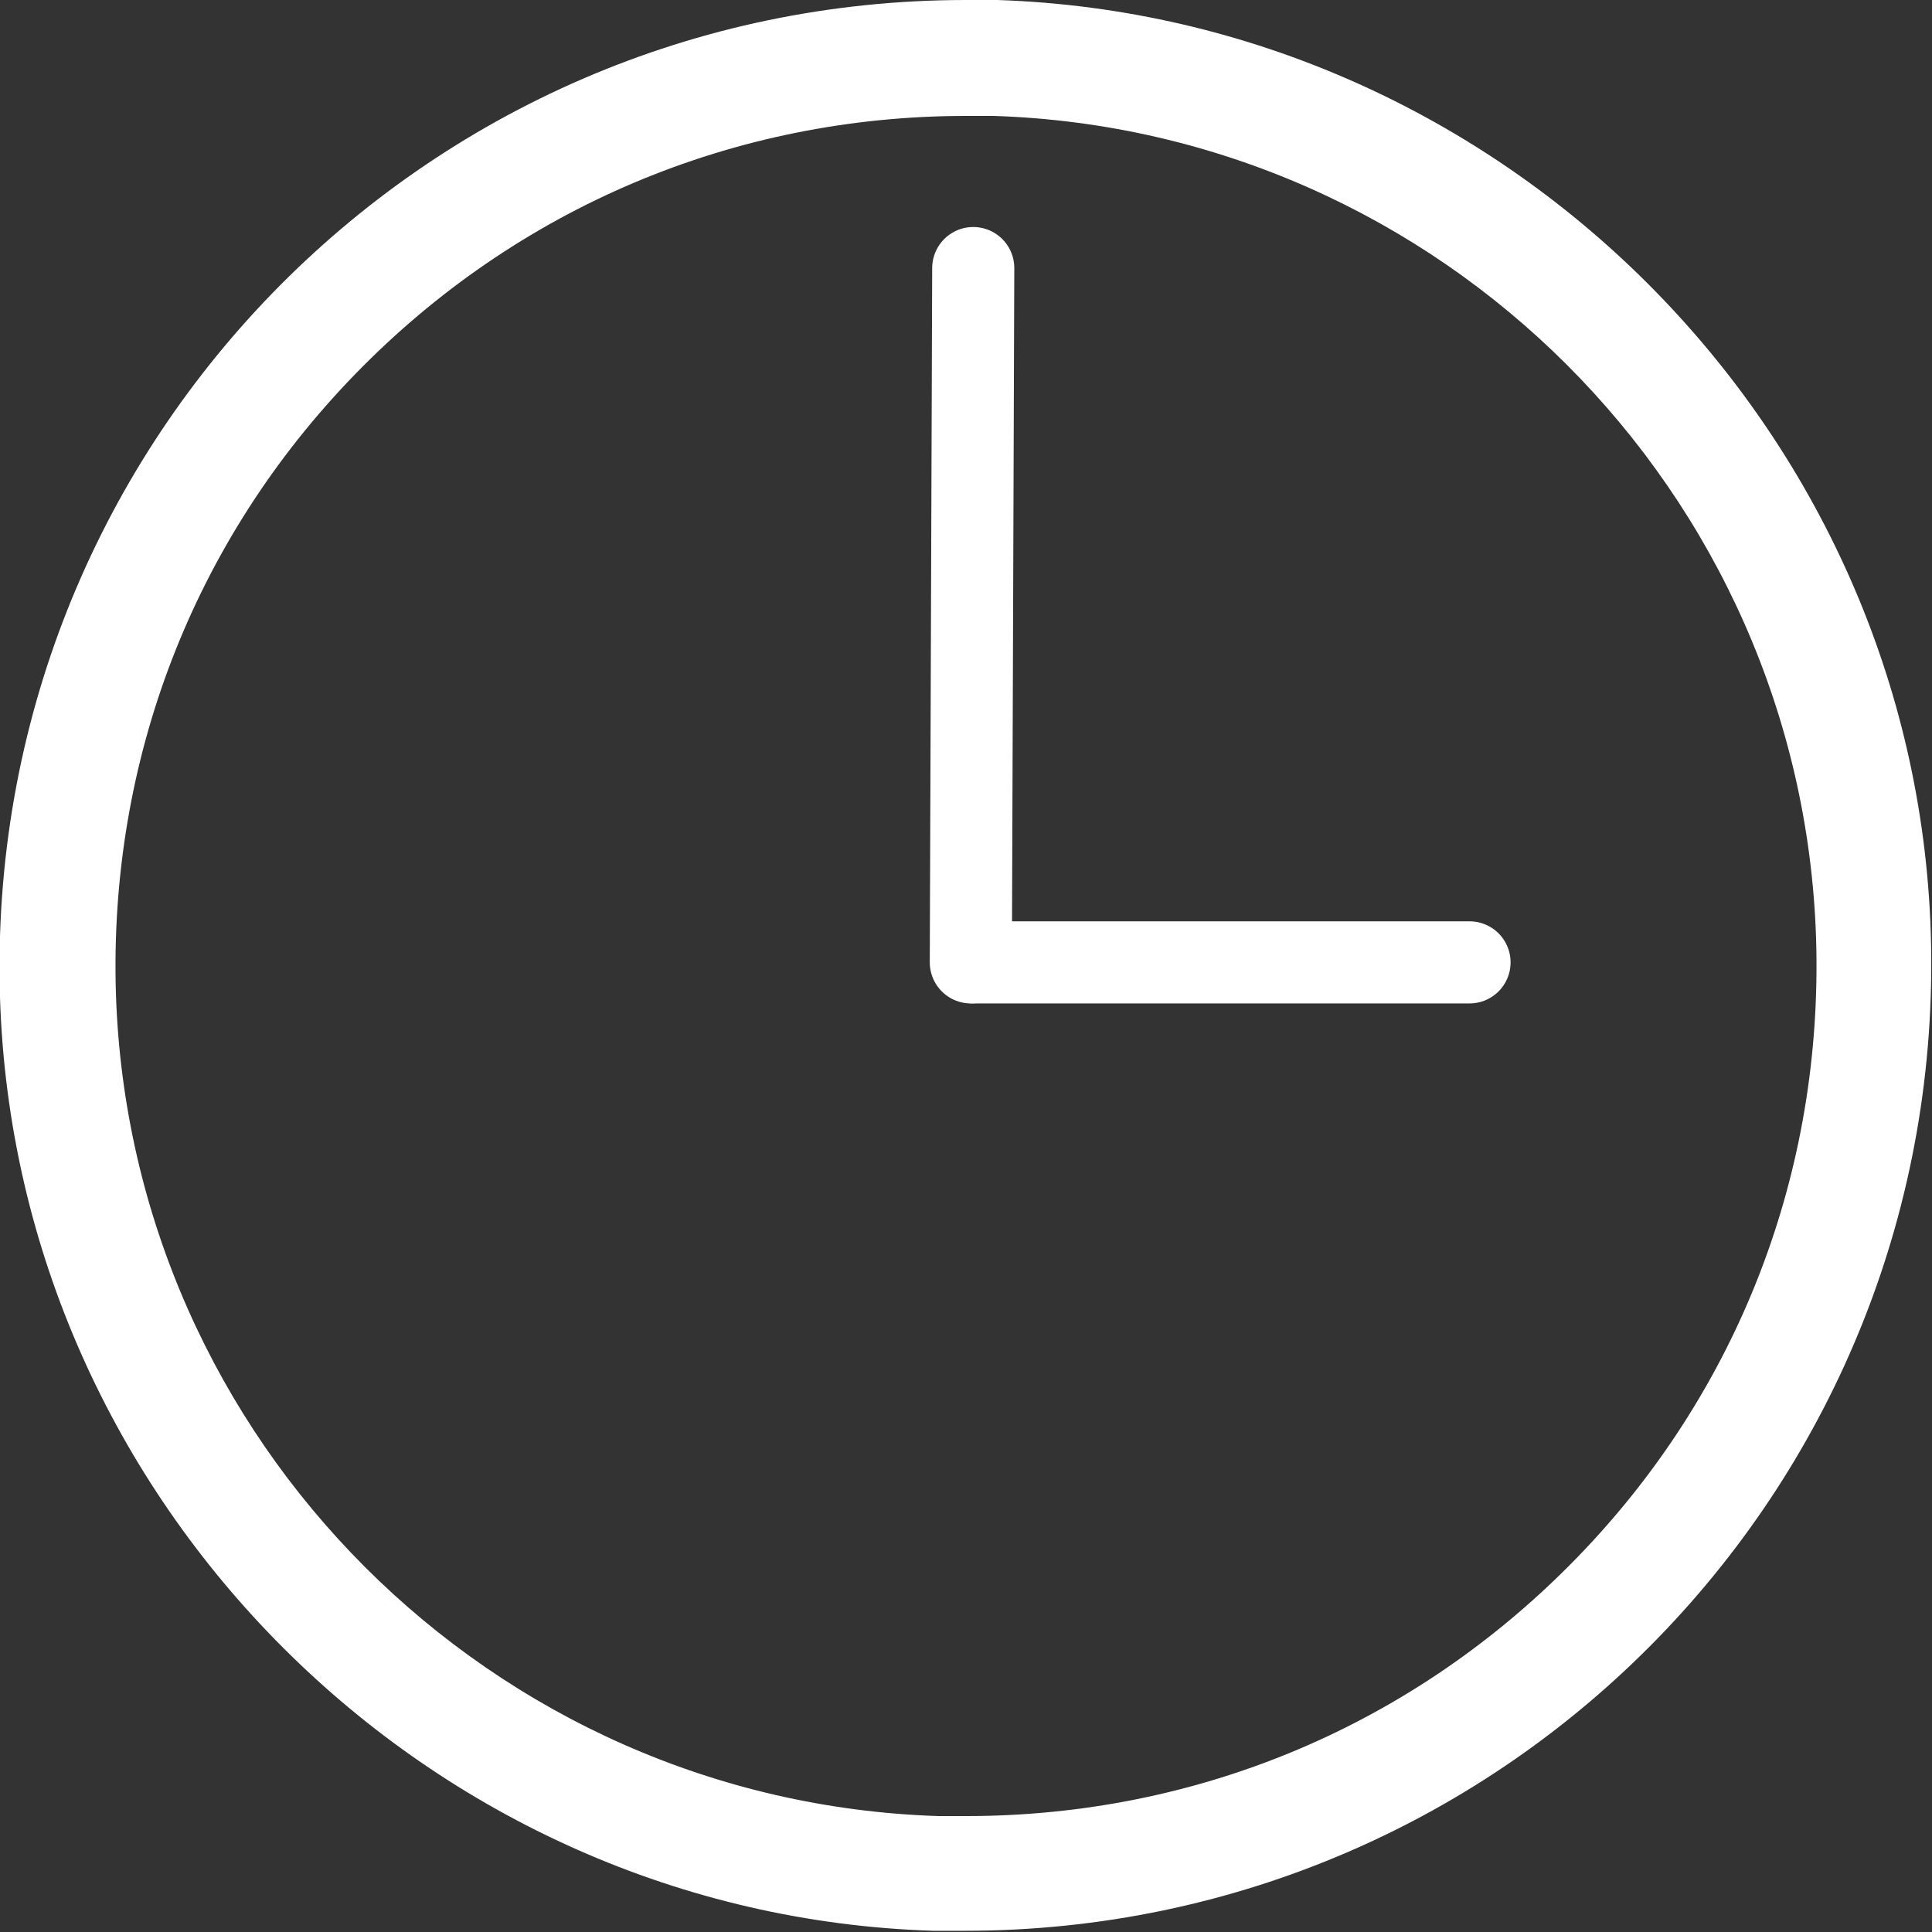 <?xml version="1.0" encoding="UTF-8"?>
<svg id="Time" xmlns="http://www.w3.org/2000/svg" viewBox="0 0 16 16">
  <rect x="0" y="0" width="16" height="16" fill="#333333" stroke="none"/>
  <defs>
    <style>
      .cls-1 {
        fill: none;
        stroke: #fff;
        stroke-linecap: round;
        stroke-linejoin: round;
        stroke-width: .68px;
      }

      .cls-2 {
        fill: #fff;
        stroke-width: 0px;
      }
    </style>
  </defs>
  <g id="Vector">
    <path class="cls-2" d="M8,.96c.08,0,.15,0,.23,0,3.7.12,6.69,3.11,6.81,6.81.06,1.93-.64,3.75-1.98,5.13-1.34,1.38-3.13,2.14-5.06,2.14-.08,0-.15,0-.23,0-3.7-.12-6.69-3.11-6.81-6.81-.06-1.93.64-3.75,1.98-5.13C4.28,1.72,6.08.96,8,.96M8,0C3.49,0-.14,3.72,0,8.26c.13,4.19,3.55,7.6,7.73,7.73.09,0,.17,0,.26,0,4.51,0,8.14-3.72,8-8.26C15.86,3.55,12.45.14,8.26,0c-.09,0-.17,0-.26,0h0Z"/>
    <line class="cls-1" x1="8.06" y1="7.97" x2="12.17" y2="7.97"/>
    <line class="cls-1" x1="8.04" y1="7.97" x2="8.06" y2="2.22"/>
  </g>
</svg>